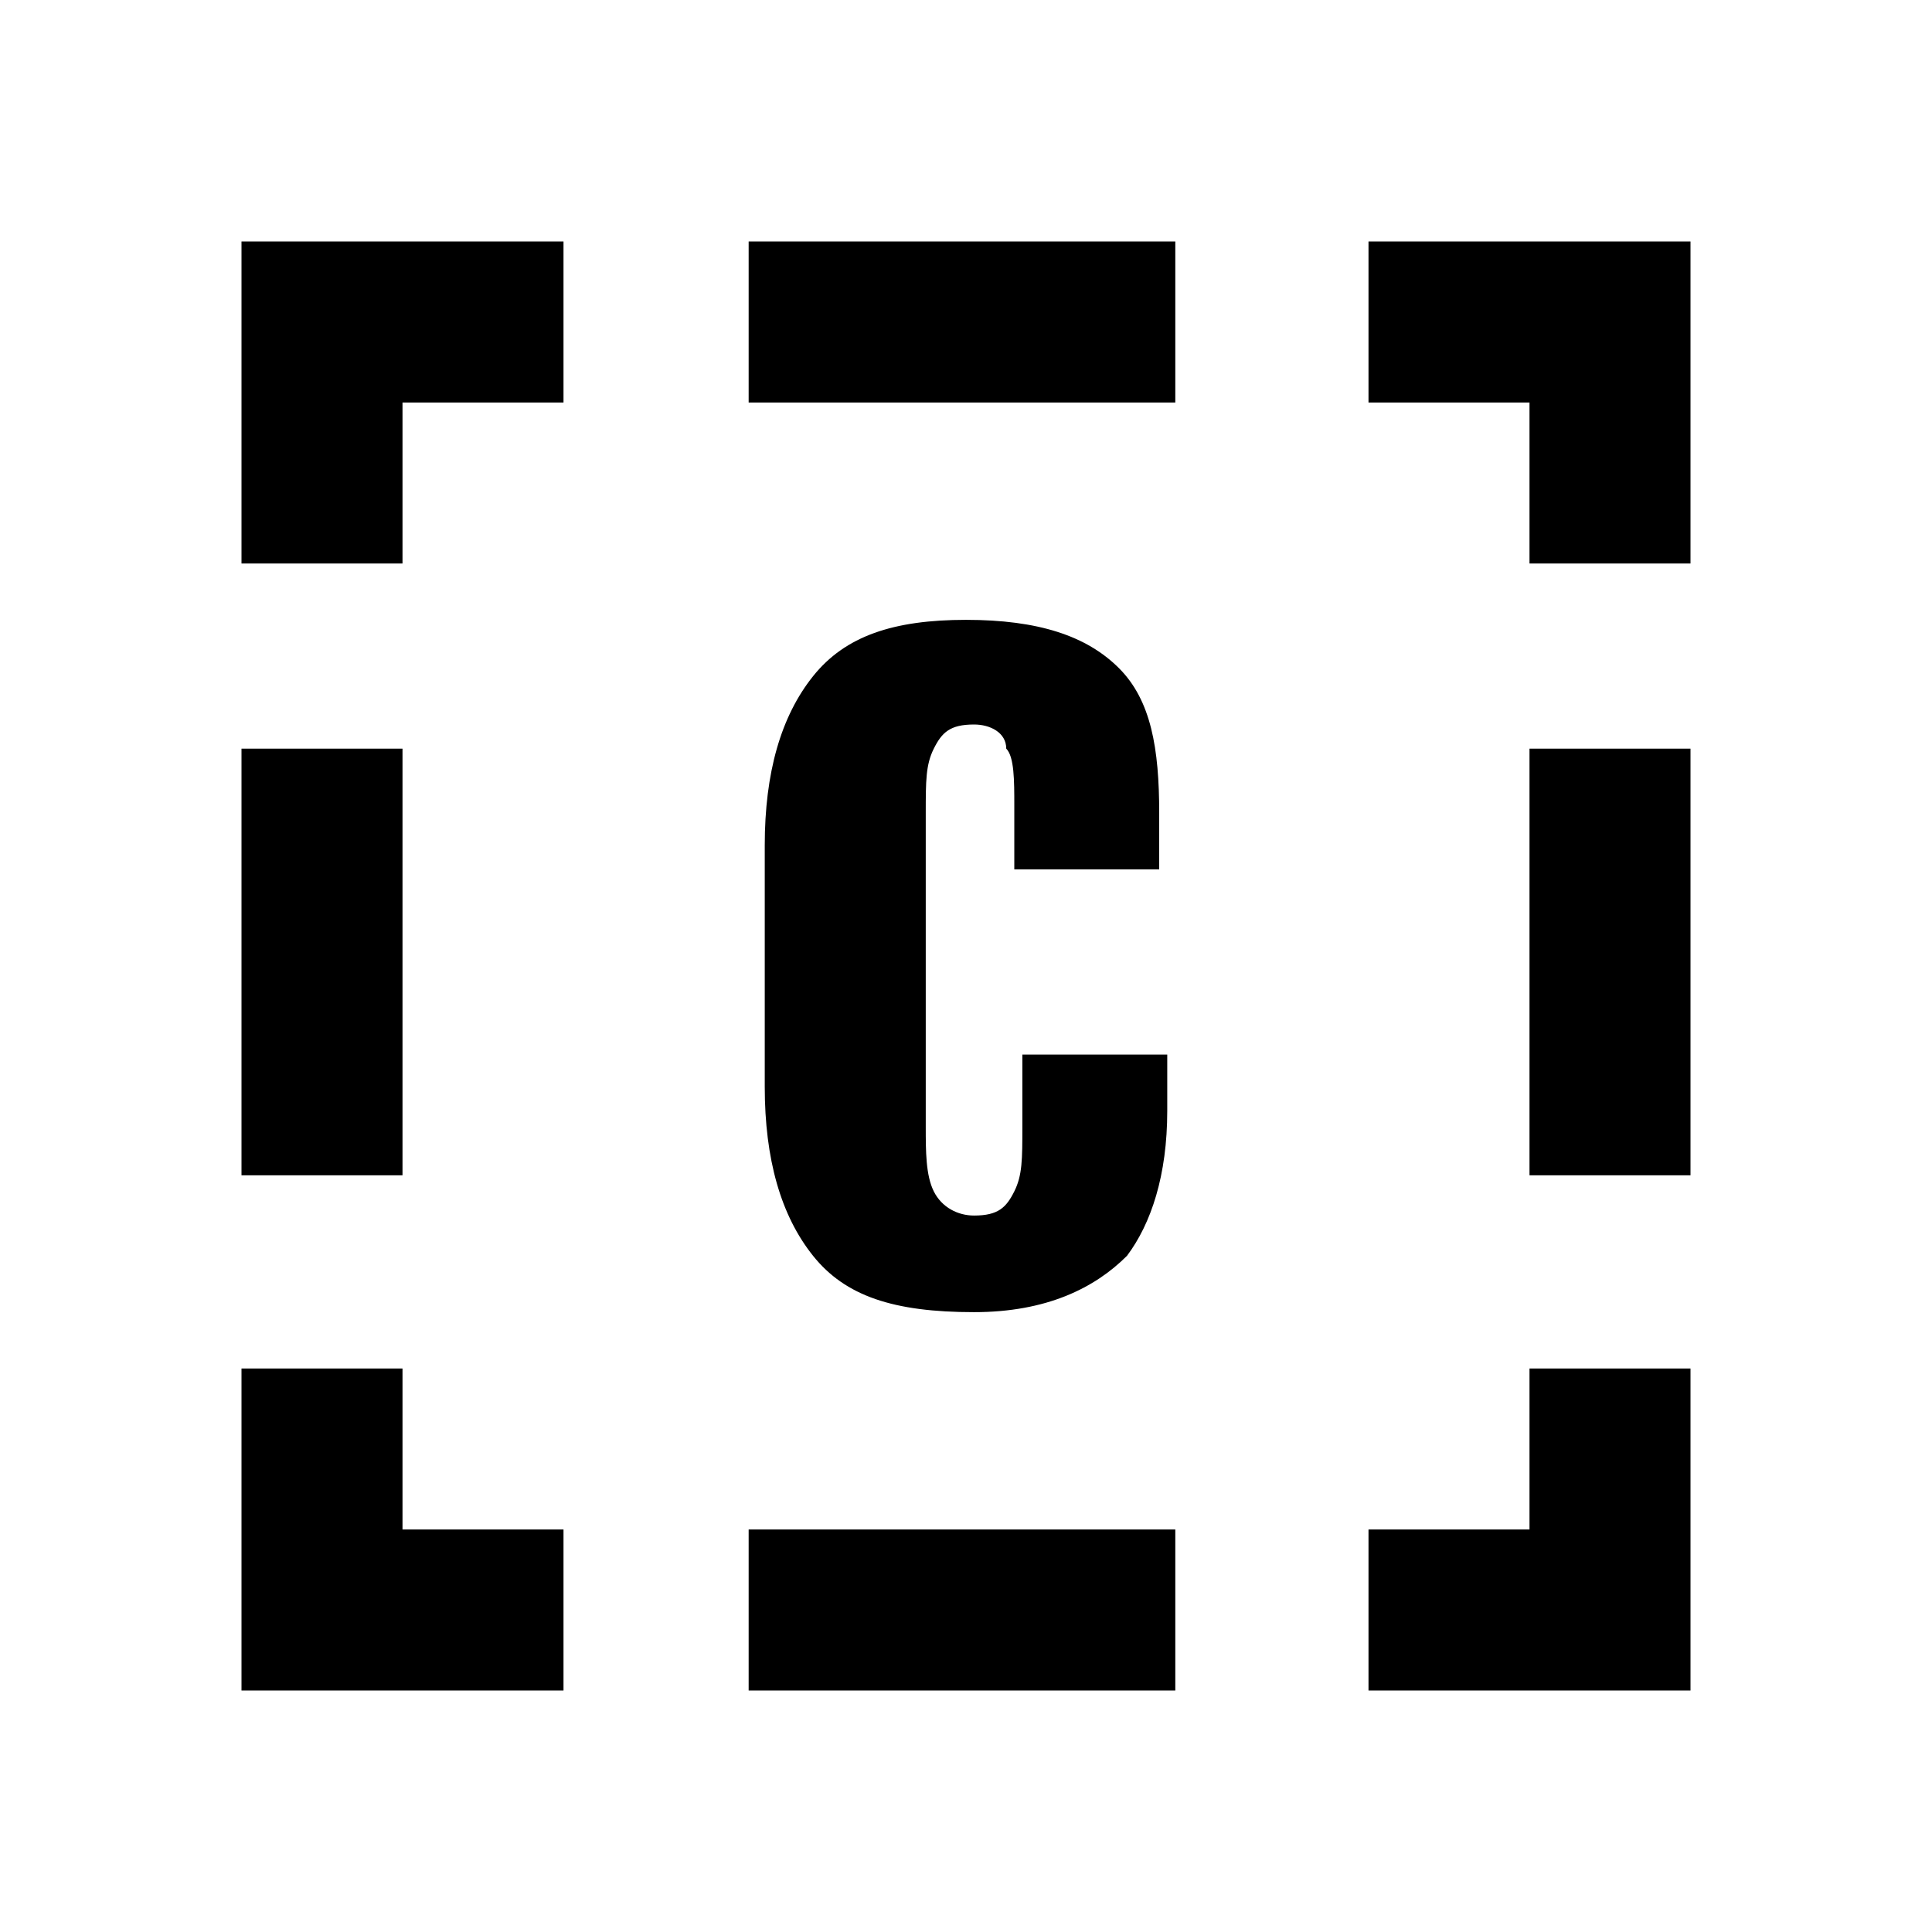 <svg
	version="1.1"
	id="coupon-creator-icon"
	xmlns="http://www.w3.org/2000/svg"
	xmlns:xlink="http://www.w3.org/1999/xlink"
	x="0px" y="0px"
	viewBox="0 0 24 24"
>
<g fill="black">
	<g>
		<g>
			<polygon points="21,21 17,21 17,19 19,19 19,17 21,17 			"/>
			<rect x="9.3" y="19" width="5.3" height="2"/>
			<polygon points="7,21 3,21 3,17 5,17 5,19 7,19 			"/>
			<rect x="3" y="9.3" width="2" height="5.3"/>
			<polygon points="5,7 3,7 3,3 7,3 7,5 5,5 			"/>
			<rect x="9.3" y="3" width="5.3" height="2"/>
			<polygon points="21,7 19,7 19,5 17,5 17,3 21,3 			"/>
			<rect x="19" y="9.3" width="2" height="5.3"/>
		</g>
	</g>
	<g>
		<path fill="black" d="M10.1,15.6c-0.4-0.5-0.6-1.2-0.6-2.1v-3c0-0.9,0.2-1.6,0.6-2.1c0.4-0.5,1-0.7,1.9-0.7c0.9,0,1.5,0.2,1.9,0.6
			c0.4,0.4,0.5,1,0.5,1.8v0.7h-1.8V10c0-0.3,0-0.6-0.1-0.7C12.5,9.1,12.3,9,12.1,9c-0.3,0-0.4,0.1-0.5,0.3c-0.1,0.2-0.1,0.4-0.1,0.8
			V14c0,0.3,0,0.6,0.1,0.8c0.1,0.2,0.3,0.3,0.5,0.3c0.3,0,0.4-0.1,0.5-0.3c0.1-0.2,0.1-0.4,0.1-0.8v-0.9h1.8v0.7
			c0,0.8-0.2,1.4-0.5,1.8c-0.4,0.4-1,0.7-1.9,0.7C11.1,16.3,10.5,16.1,10.1,15.6z"/>
	</g>
</g>
</svg>
